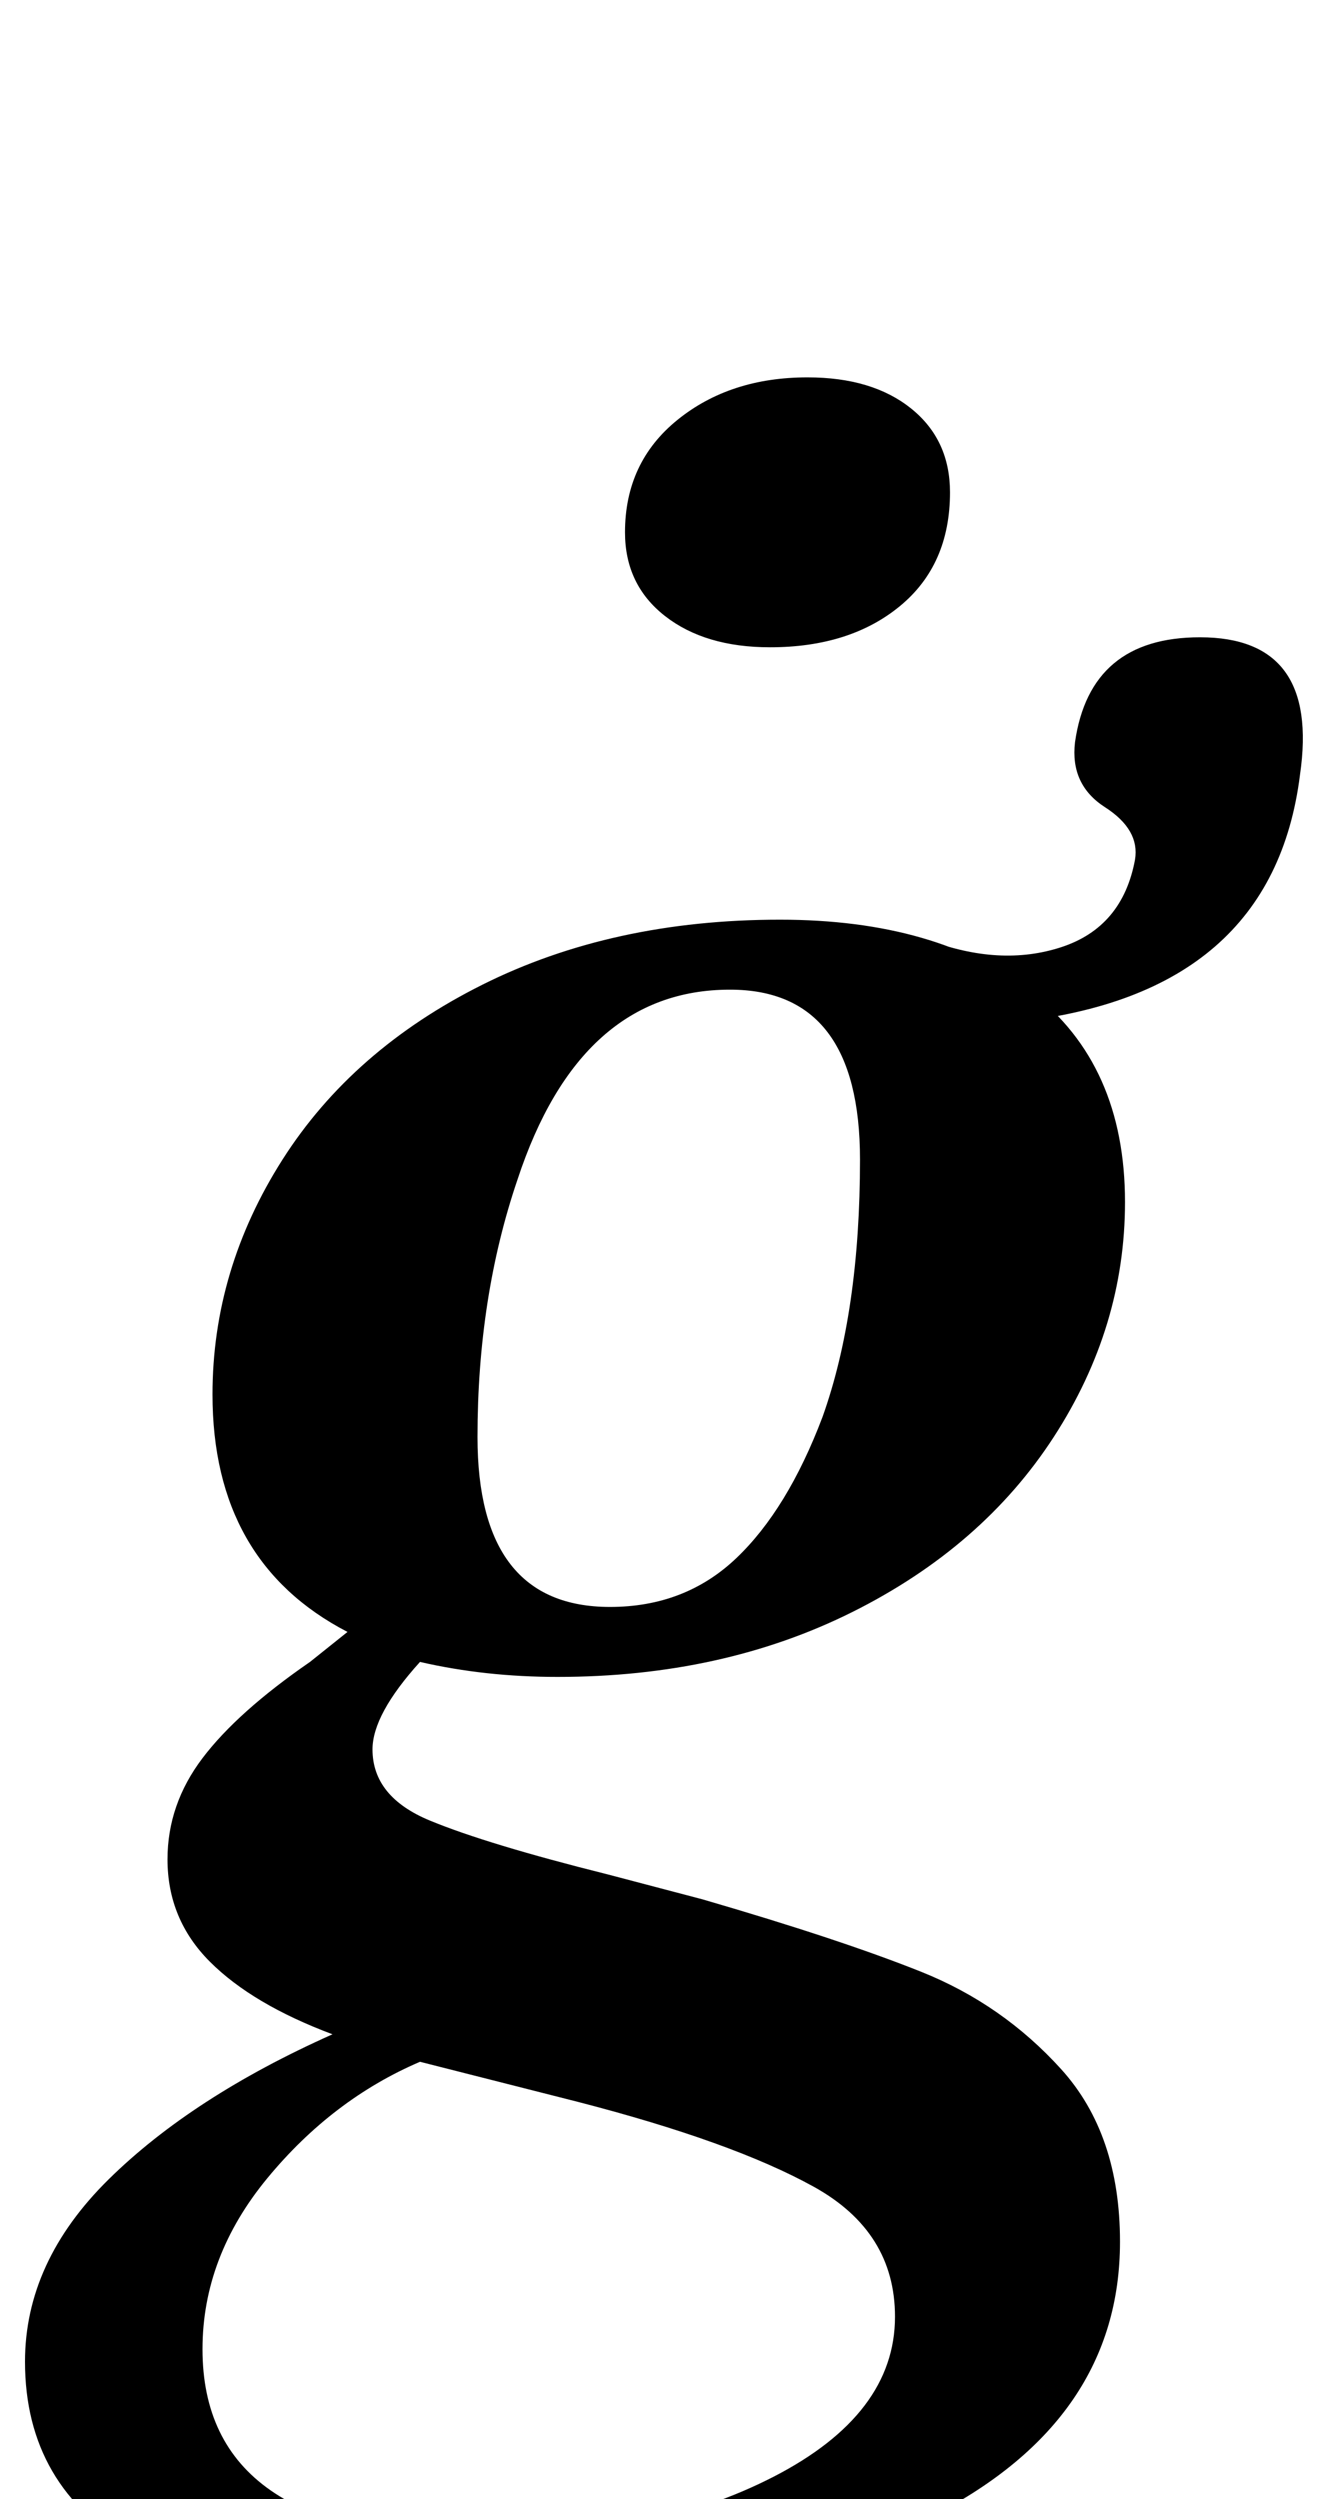 <?xml version="1.0" standalone="no"?>
<!DOCTYPE svg PUBLIC "-//W3C//DTD SVG 1.1//EN" "http://www.w3.org/Graphics/SVG/1.1/DTD/svg11.dtd" >
<svg xmlns="http://www.w3.org/2000/svg" xmlns:xlink="http://www.w3.org/1999/xlink" version="1.1" viewBox="-44 0 532 1000">
  <g transform="matrix(1 0 0 -1 0 800)">
   <path fill="currentColor"
d="M-34 -145q0 40 33.5 73t89.5 58q-32 12 -49 29t-17 41q0 22 14 40.5t43 38.5l15 12q-54 28 -54 95q0 50 28 94t80 70t119 26q63 0 100.5 -29t37.5 -84q0 -50 -28.5 -94t-80.5 -70t-118 -26q-29 0 -55 6q-19 -21 -19 -35q0 -19 23 -28.5t71 -21.5l38 -10q55 -16 87.5 -29
t56 -39t23.5 -69q0 -71 -74.5 -109.5t-189.5 -38.5q-174 0 -174 100zM265.5 -191q48.5 25 48.5 64q0 34 -32.5 52t-94.5 34l-63 16q-35 -15 -61 -46.5t-26 -68.5q0 -75 109 -76q71 0 119.5 25zM250.5 176.5q20.5 19.5 34.5 56.5q15 42 15 103q0 68 -52 68q-60 0 -85 -76
q-16 -47 -16 -103q0 -68 53 -68q30 0 50.5 19.5zM380.5 421q24.5 8 29.5 35q2 12 -12 21t-12 26q6 42 50 42q48 0 40 -55q-11 -88 -114 -99l-35 33q29 -11 53.5 -3zM222 553.5q-16 12.5 -16 33.5q0 28 21 45t52 17q26 0 41.5 -12.5t15.5 -33.5q0 -29 -20 -45.5t-52 -16.5
q-26 0 -42 12.5z" />
  </g>

</svg>
